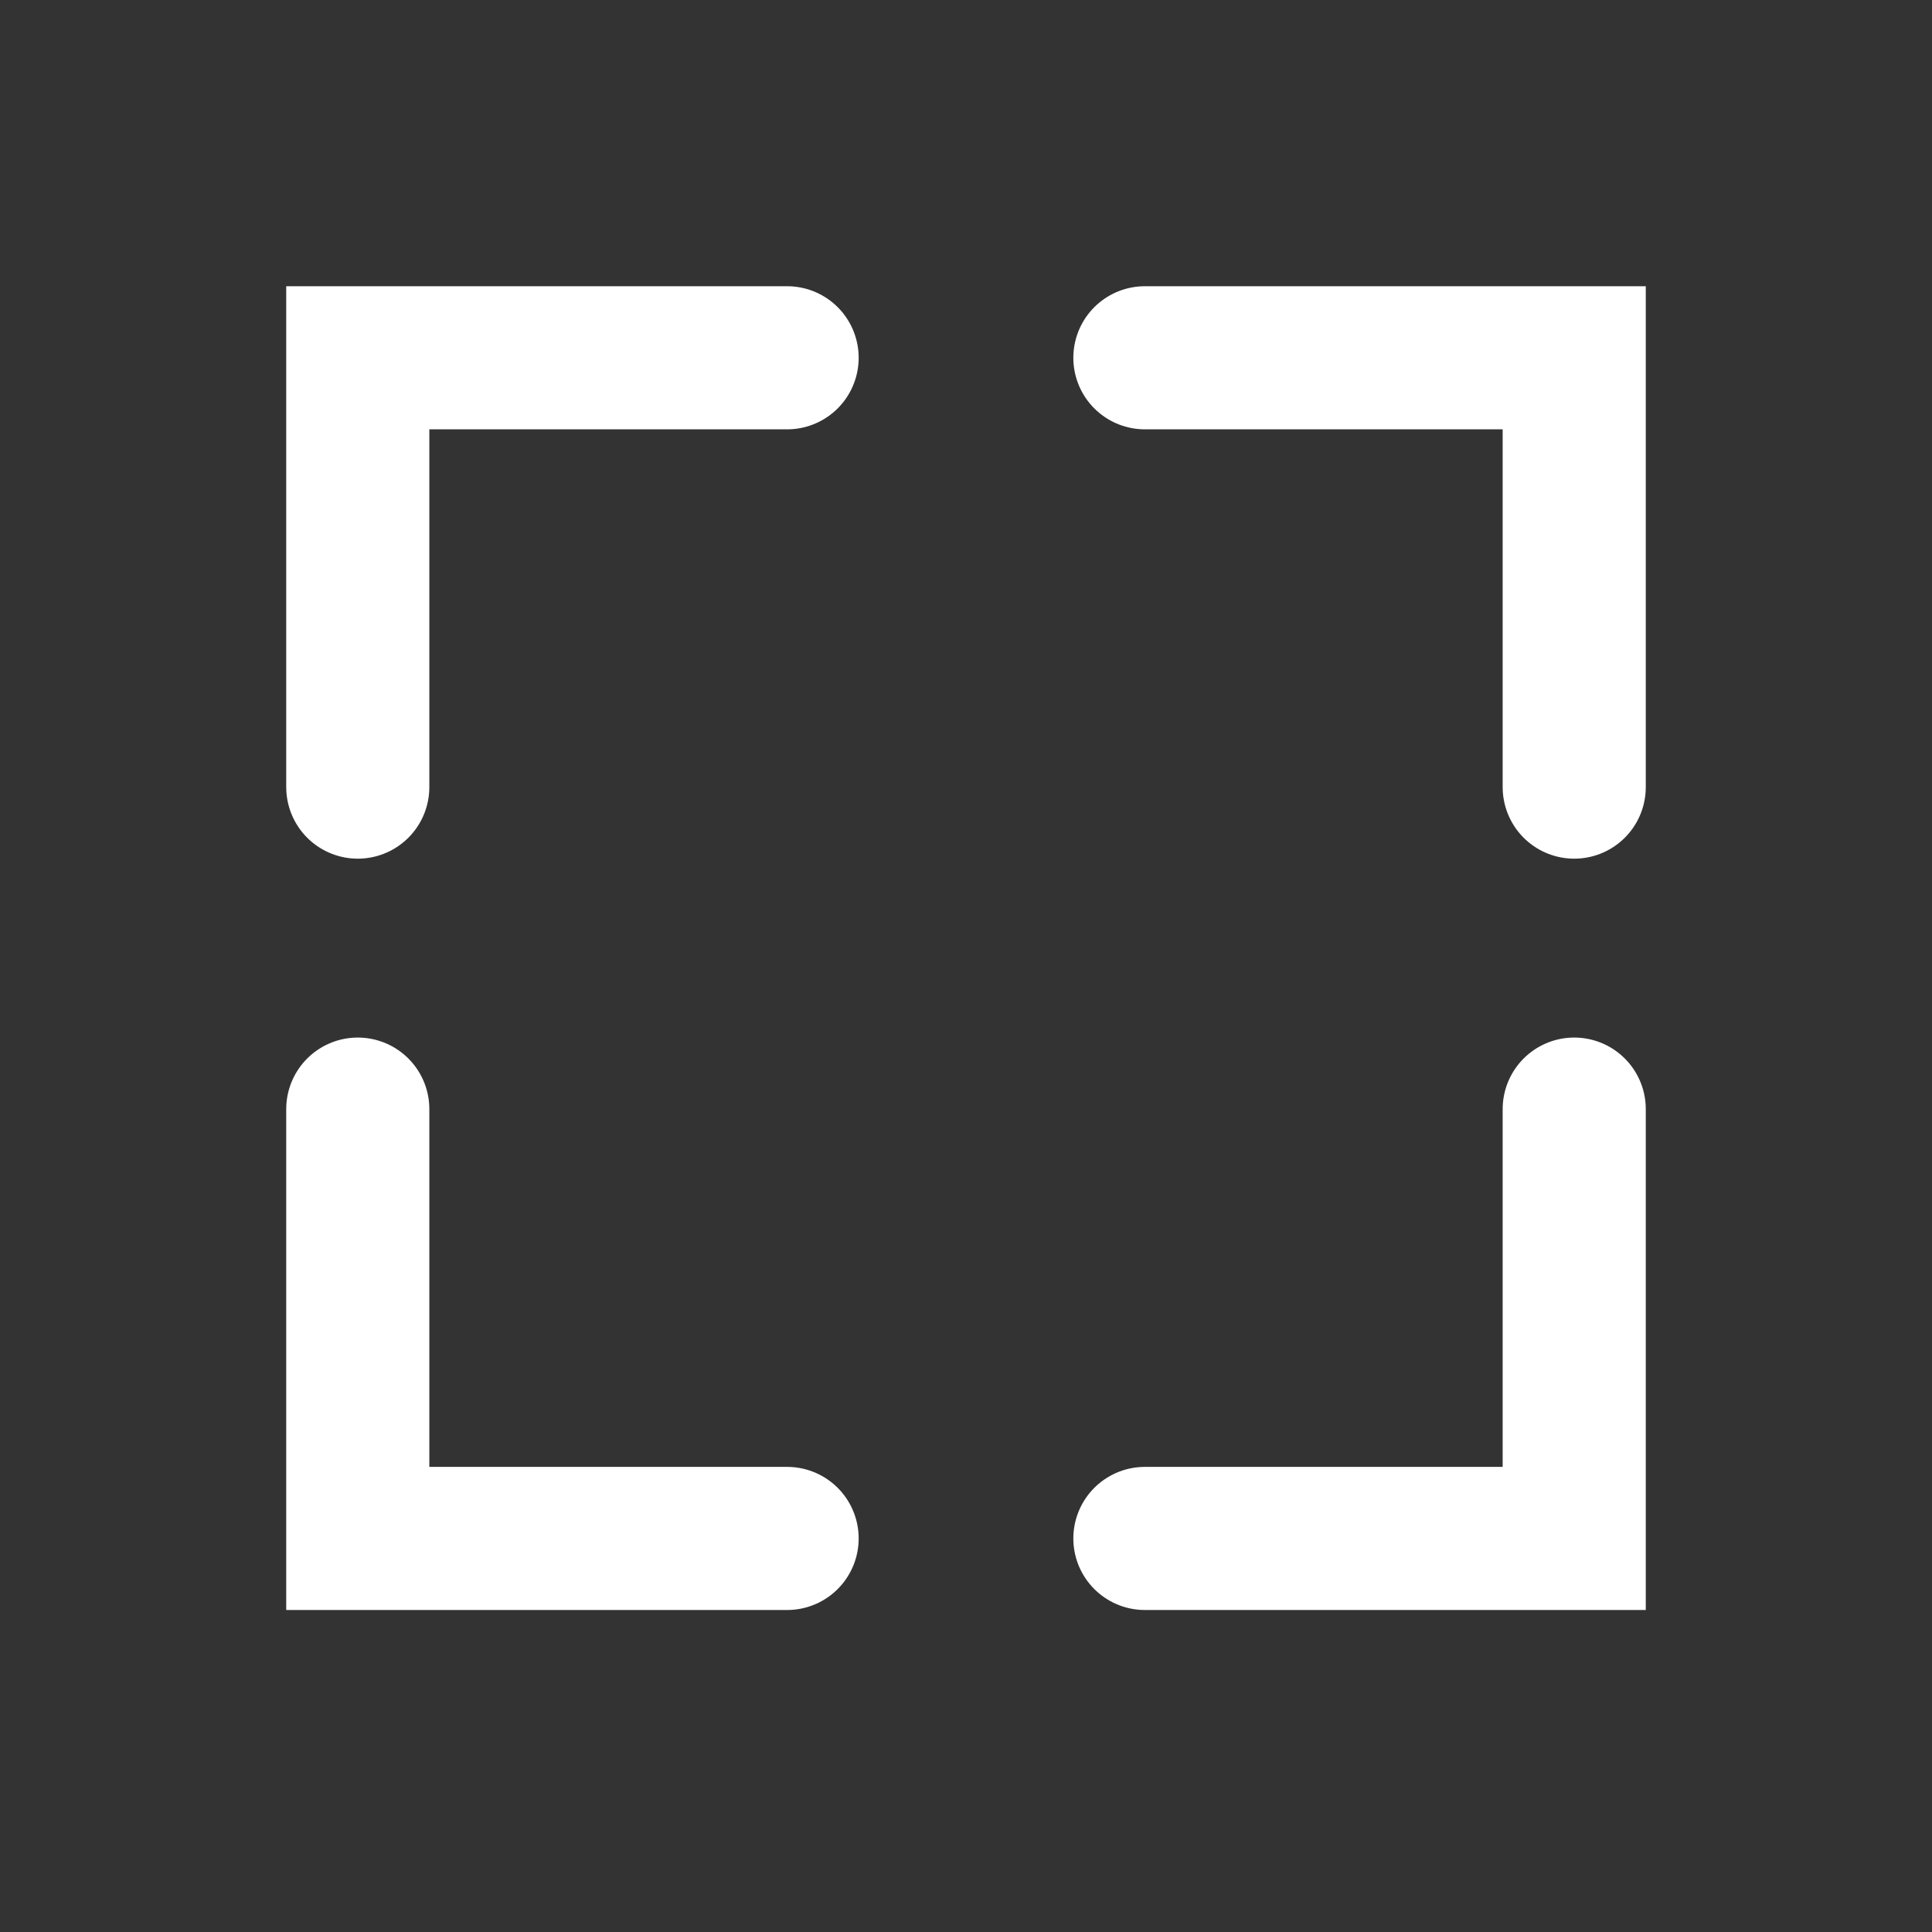 <svg width="54" height="54" viewBox="0 0 54 54" fill="none" xmlns="http://www.w3.org/2000/svg">
<rect x="0" y="0" width="54" height="54" fill="#333333" stroke="none"/>
<path d="M22 10H10V22" stroke="white" stroke-width="4" stroke-linecap="round"/>
<path d="M32 10H44V22" stroke="white" stroke-width="4" stroke-linecap="round"/>
<path d="M22 43L10 43L10 31" stroke="white" stroke-width="4" stroke-linecap="round"/>
<path d="M32 43L44 43L44 31" stroke="white" stroke-width="4" stroke-linecap="round"/>
</svg>
